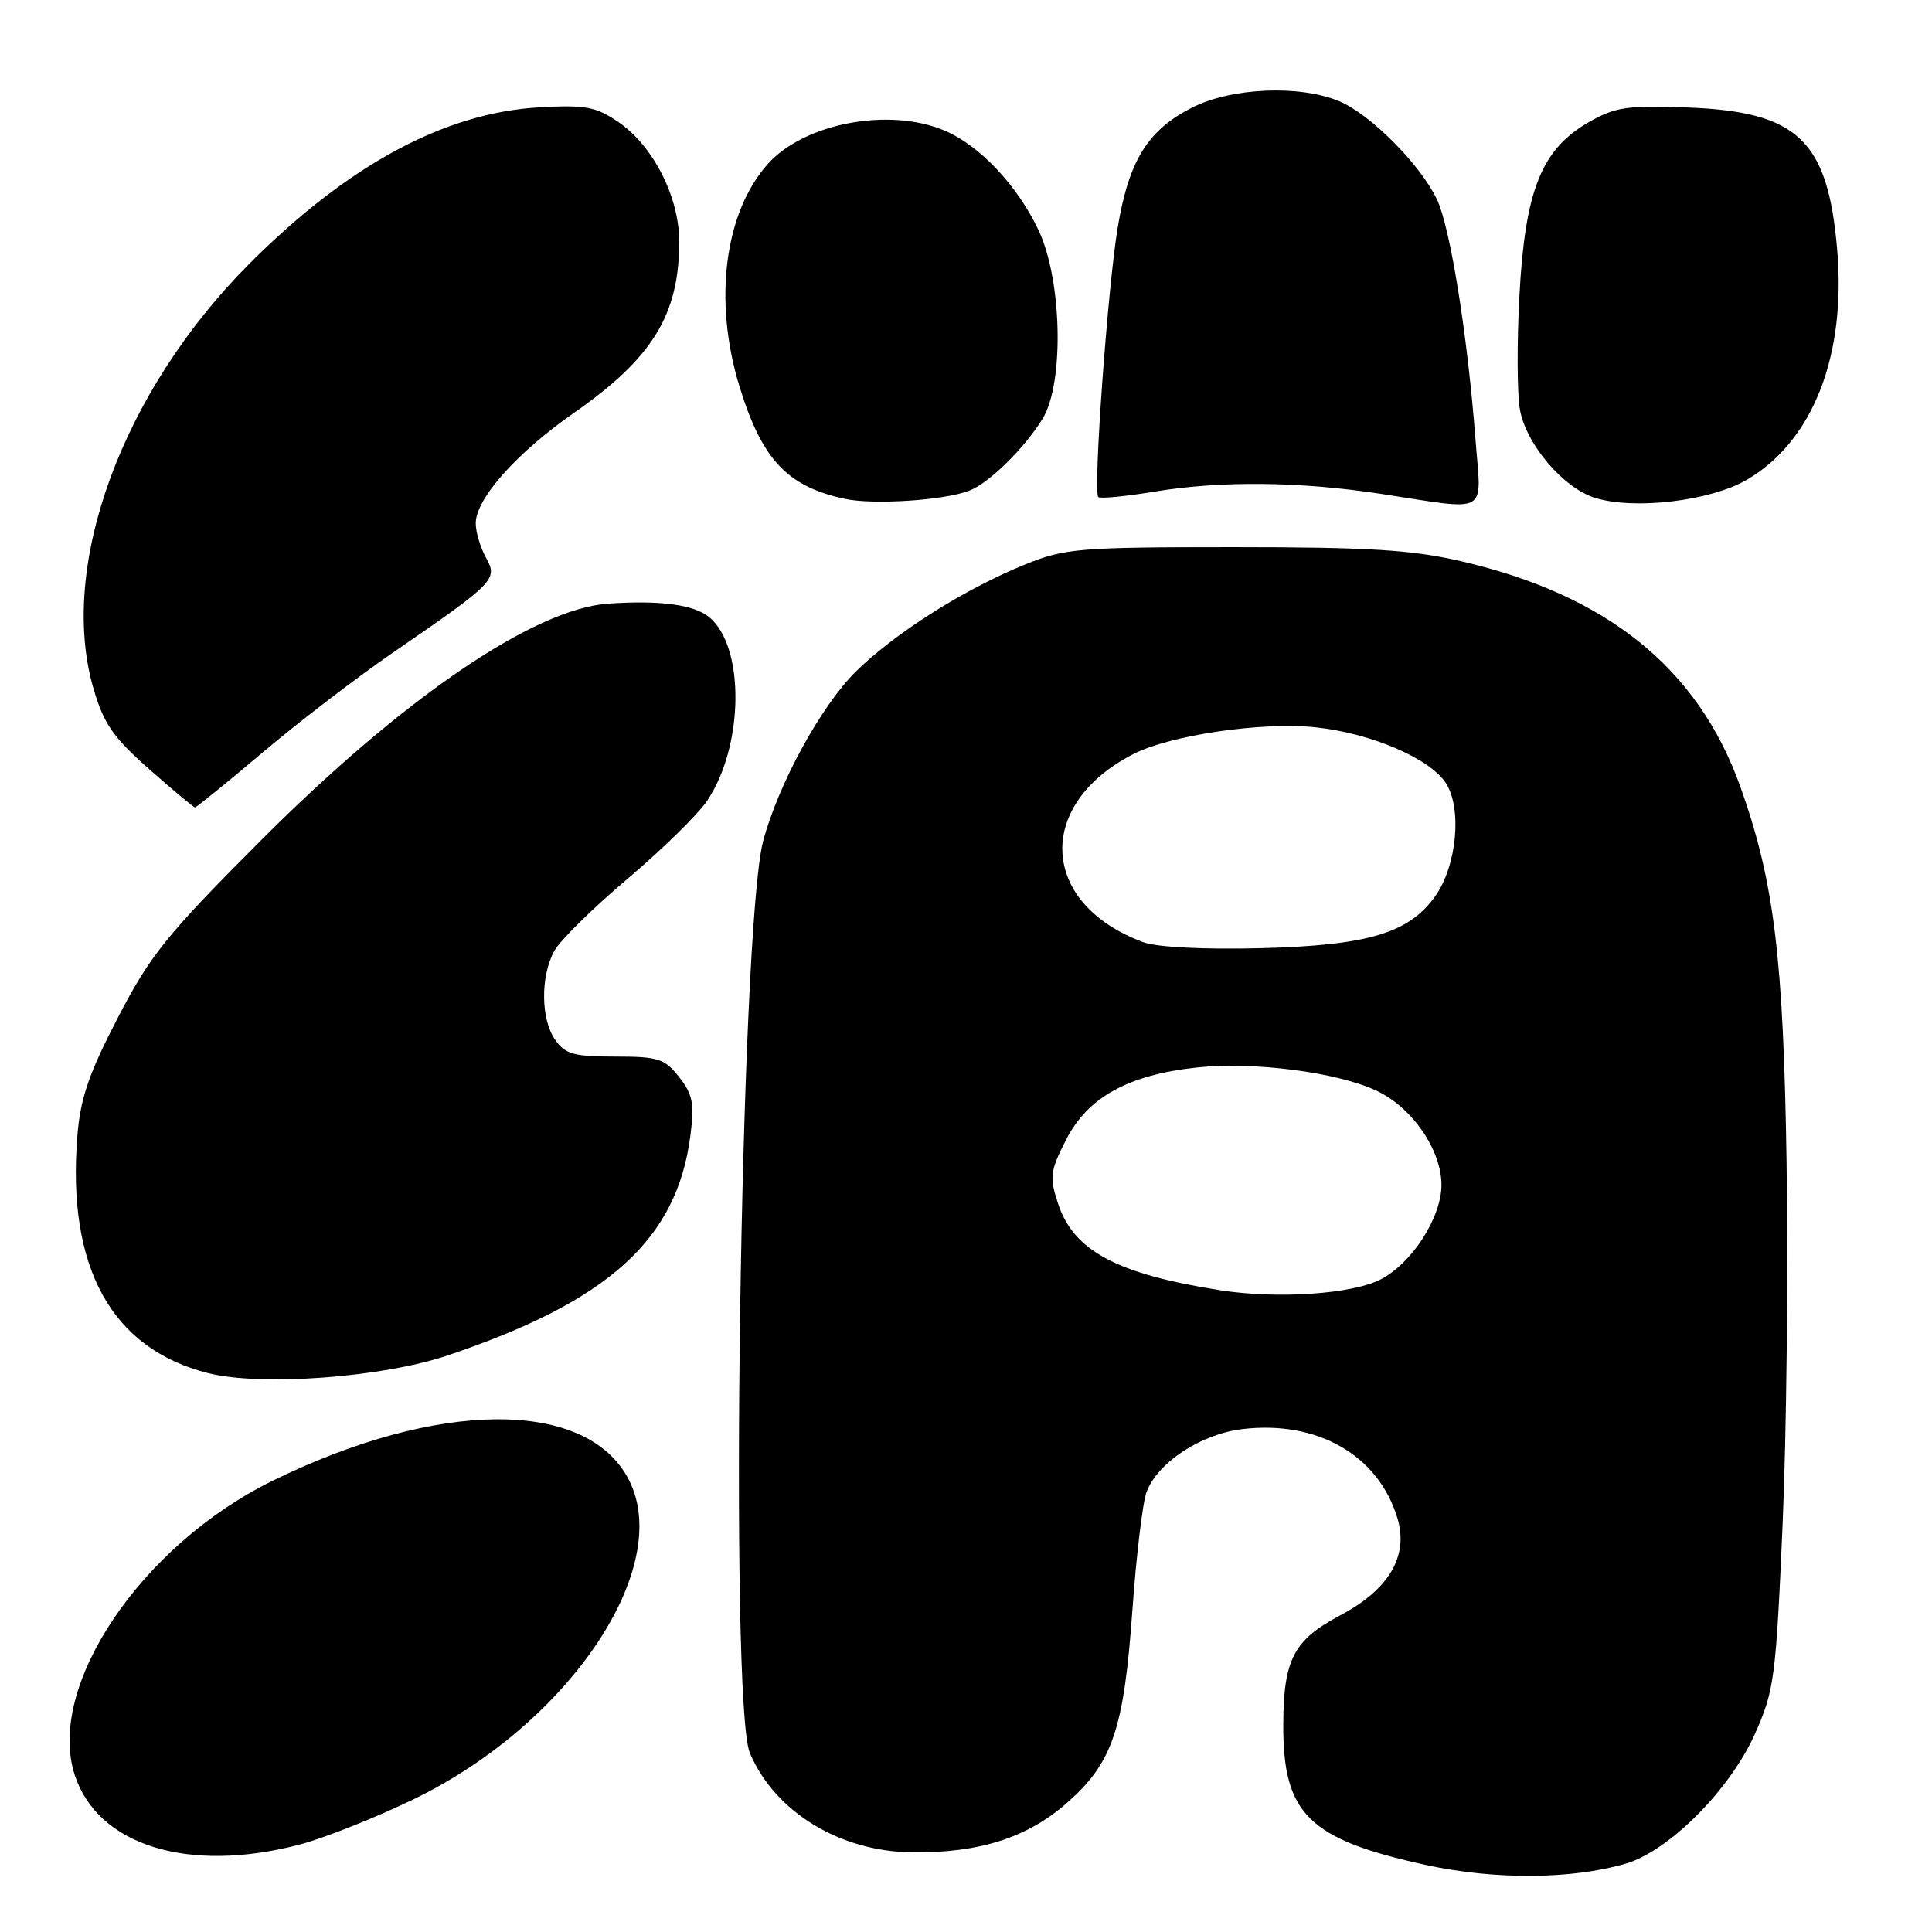 <?xml version="1.0" encoding="UTF-8" standalone="no"?>
<!DOCTYPE svg PUBLIC "-//W3C//DTD SVG 1.1//EN" "http://www.w3.org/Graphics/SVG/1.1/DTD/svg11.dtd" >
<svg xmlns="http://www.w3.org/2000/svg" xmlns:xlink="http://www.w3.org/1999/xlink" version="1.1" viewBox="0 0 256 256">
 <g >
 <path fill="currentColor"
d=" M 215.40 246.95 C 221.12 245.29 229.18 237.21 232.51 229.81 C 235.10 224.02 235.31 222.44 236.20 202.09 C 236.72 190.21 236.96 168.57 236.73 154.00 C 236.31 126.81 235.08 116.80 230.61 104.26 C 225.00 88.54 212.93 78.81 193.50 74.34 C 187.03 72.85 181.30 72.50 163.50 72.50 C 142.98 72.50 141.12 72.66 135.91 74.76 C 127.81 78.04 118.62 83.85 113.40 88.99 C 108.79 93.53 103.08 104.00 101.11 111.50 C 98.10 122.96 96.61 225.78 99.36 232.28 C 102.67 240.11 111.34 245.39 121.00 245.45 C 129.85 245.52 136.18 243.48 141.39 238.88 C 147.41 233.59 148.92 229.14 150.04 213.45 C 150.56 206.14 151.41 199.04 151.93 197.68 C 153.42 193.76 159.16 190.01 164.64 189.36 C 174.59 188.18 182.66 192.83 185.17 201.18 C 186.67 206.18 184.06 210.62 177.59 214.04 C 171.41 217.31 170.08 219.87 170.04 228.50 C 169.99 240.37 173.39 243.72 188.94 247.12 C 198.04 249.10 208.22 249.04 215.40 246.95 Z  M 39.54 244.46 C 42.82 243.62 49.70 240.89 54.83 238.40 C 75.42 228.42 89.35 207.68 83.30 196.03 C 77.74 185.32 58.05 185.42 36.04 196.25 C 18.60 204.84 6.06 223.56 9.92 235.25 C 12.98 244.53 24.91 248.24 39.54 244.46 Z  M 59.29 179.61 C 80.66 172.42 89.71 164.23 91.48 150.47 C 92.03 146.23 91.79 145.00 89.99 142.72 C 88.07 140.27 87.22 140.00 81.48 140.00 C 76.03 140.00 74.89 139.68 73.56 137.78 C 71.65 135.05 71.60 129.36 73.45 126.00 C 74.20 124.62 78.57 120.32 83.16 116.44 C 87.75 112.55 92.49 107.91 93.69 106.12 C 98.59 98.86 98.73 85.63 93.94 81.75 C 91.92 80.11 87.46 79.52 80.62 79.98 C 70.77 80.65 53.37 92.52 34.48 111.45 C 22.06 123.89 19.90 126.57 15.61 134.86 C 11.77 142.25 10.65 145.53 10.25 150.50 C 8.85 167.97 14.77 178.72 27.59 181.95 C 34.60 183.71 50.60 182.53 59.29 179.61 Z  M 34.83 99.68 C 39.60 95.65 47.33 89.73 52.00 86.52 C 65.60 77.17 65.99 76.77 64.41 73.92 C 63.67 72.59 63.05 70.55 63.04 69.39 C 62.98 66.15 68.42 60.02 76.09 54.68 C 86.47 47.44 90.00 41.69 90.00 32.01 C 90.00 26.09 86.55 19.32 81.93 16.16 C 78.96 14.14 77.57 13.88 71.50 14.22 C 58.94 14.92 46.10 21.85 33.00 34.99 C 16.16 51.90 7.67 75.04 12.38 91.22 C 13.74 95.90 14.98 97.69 19.76 101.91 C 22.91 104.69 25.65 106.98 25.83 106.99 C 26.02 106.99 30.07 103.71 34.83 99.68 Z  M 128.43 65.02 C 131.02 64.04 135.71 59.44 138.14 55.50 C 141.03 50.82 140.74 37.10 137.61 30.50 C 134.79 24.54 129.78 19.24 125.11 17.28 C 117.80 14.21 106.65 16.31 101.80 21.66 C 95.99 28.09 94.48 39.86 98.00 51.26 C 100.98 60.93 104.34 64.49 112.00 66.11 C 115.78 66.91 125.10 66.30 128.43 65.02 Z  M 195.51 58.25 C 194.45 44.36 192.17 30.17 190.41 26.44 C 188.20 21.79 181.59 15.14 177.45 13.41 C 172.20 11.22 163.21 11.60 157.97 14.25 C 152.09 17.22 149.58 21.26 148.10 30.16 C 146.77 38.16 144.82 65.15 145.53 65.86 C 145.77 66.10 149.10 65.78 152.93 65.15 C 161.75 63.69 172.16 63.79 183.00 65.44 C 197.57 67.66 196.29 68.40 195.51 58.25 Z  M 231.49 63.56 C 240.23 58.44 244.66 47.11 243.43 33.00 C 242.18 18.53 238.20 14.78 223.54 14.24 C 215.58 13.95 214.02 14.18 210.50 16.20 C 204.24 19.80 202.08 25.22 201.33 39.17 C 200.99 45.48 201.02 52.32 201.41 54.35 C 202.27 58.94 207.18 64.68 211.35 65.97 C 216.58 67.59 226.68 66.38 231.49 63.56 Z  M 161.73 170.97 C 148.03 168.82 142.27 165.76 140.21 159.52 C 139.04 155.97 139.14 155.20 141.24 151.06 C 144.11 145.40 149.48 142.43 158.58 141.45 C 166.15 140.64 177.26 142.08 182.45 144.55 C 187.15 146.77 191.00 152.39 191.00 157.00 C 191.00 161.32 187.11 167.37 182.94 169.53 C 179.17 171.48 169.26 172.15 161.73 170.97 Z  M 151.50 124.85 C 137.78 119.79 137.07 106.64 150.17 99.92 C 155.08 97.41 167.15 95.63 174.29 96.37 C 181.62 97.14 189.42 100.46 191.57 103.74 C 193.76 107.09 193.05 114.72 190.17 118.76 C 186.68 123.66 181.23 125.28 167.00 125.64 C 159.51 125.83 153.30 125.51 151.50 124.85 Z "/>
</g>
</svg>